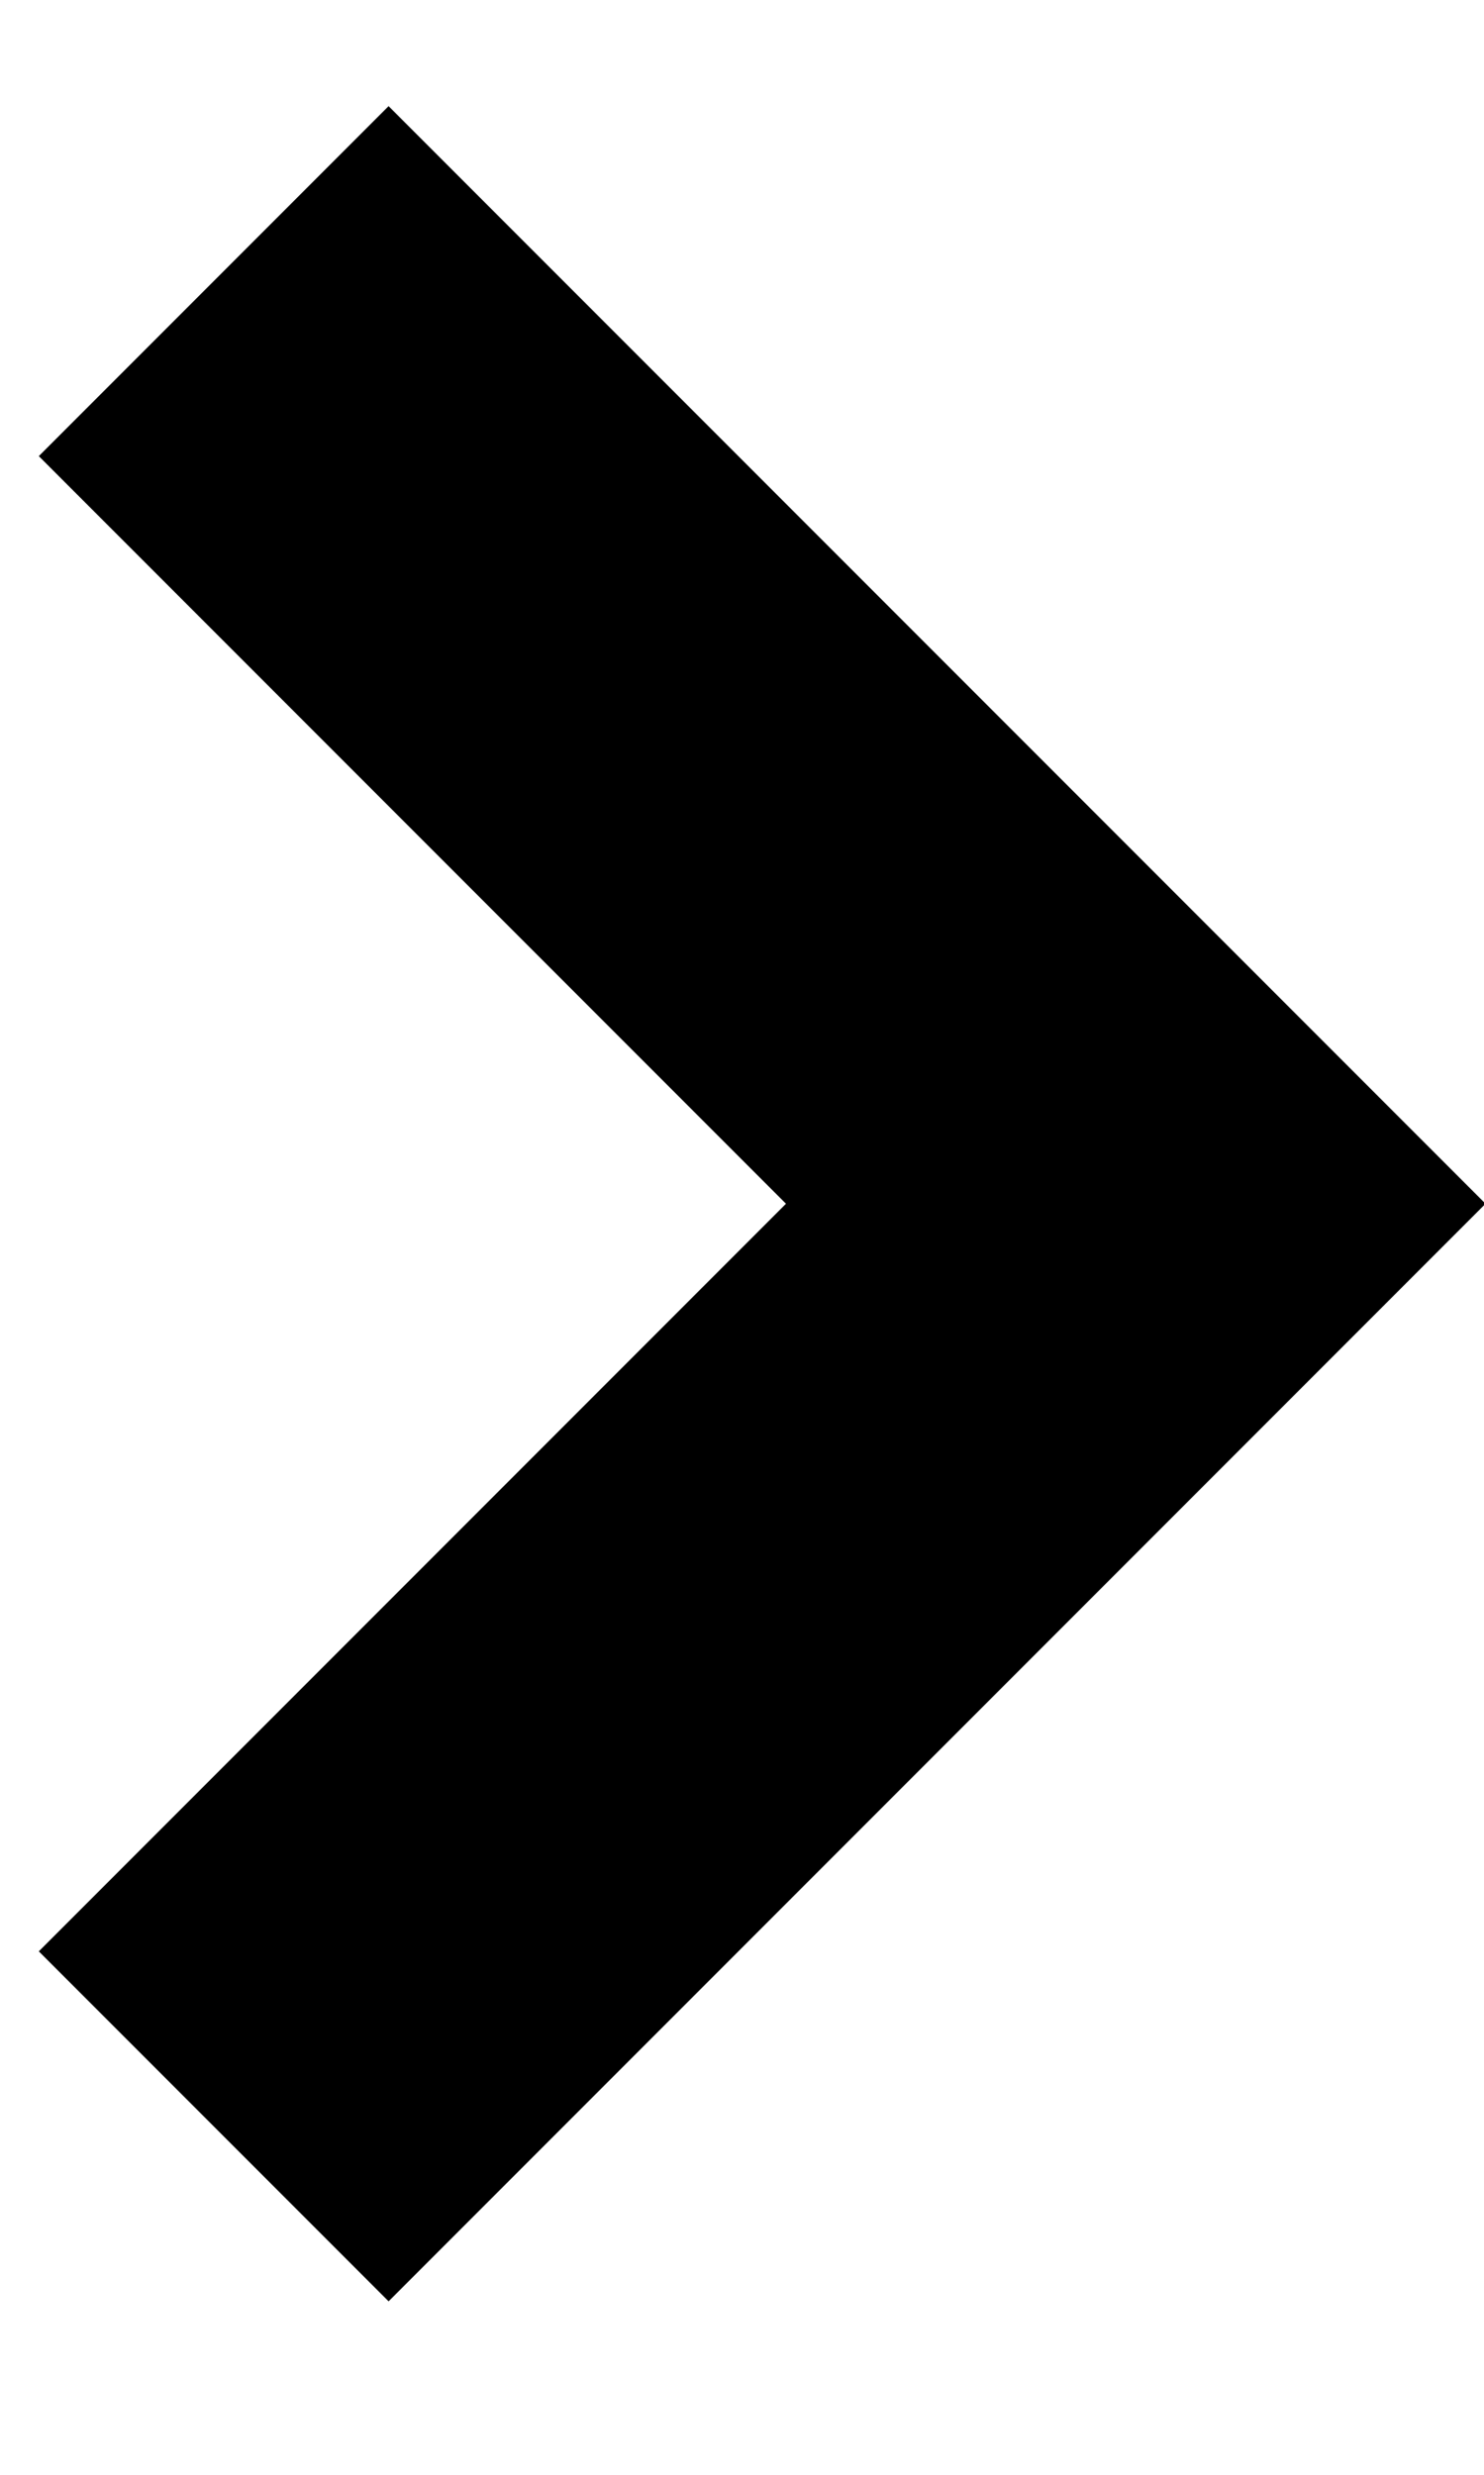 <svg xmlns="http://www.w3.org/2000/svg" width="6" height="10" viewBox="0 0 6 10">
  <polyline fill="none" stroke="#000000" stroke-width="2" points="6.456 2 2.728 5.728 -1 2" transform="rotate(-90 3.228 4.364)"/>
</svg>
